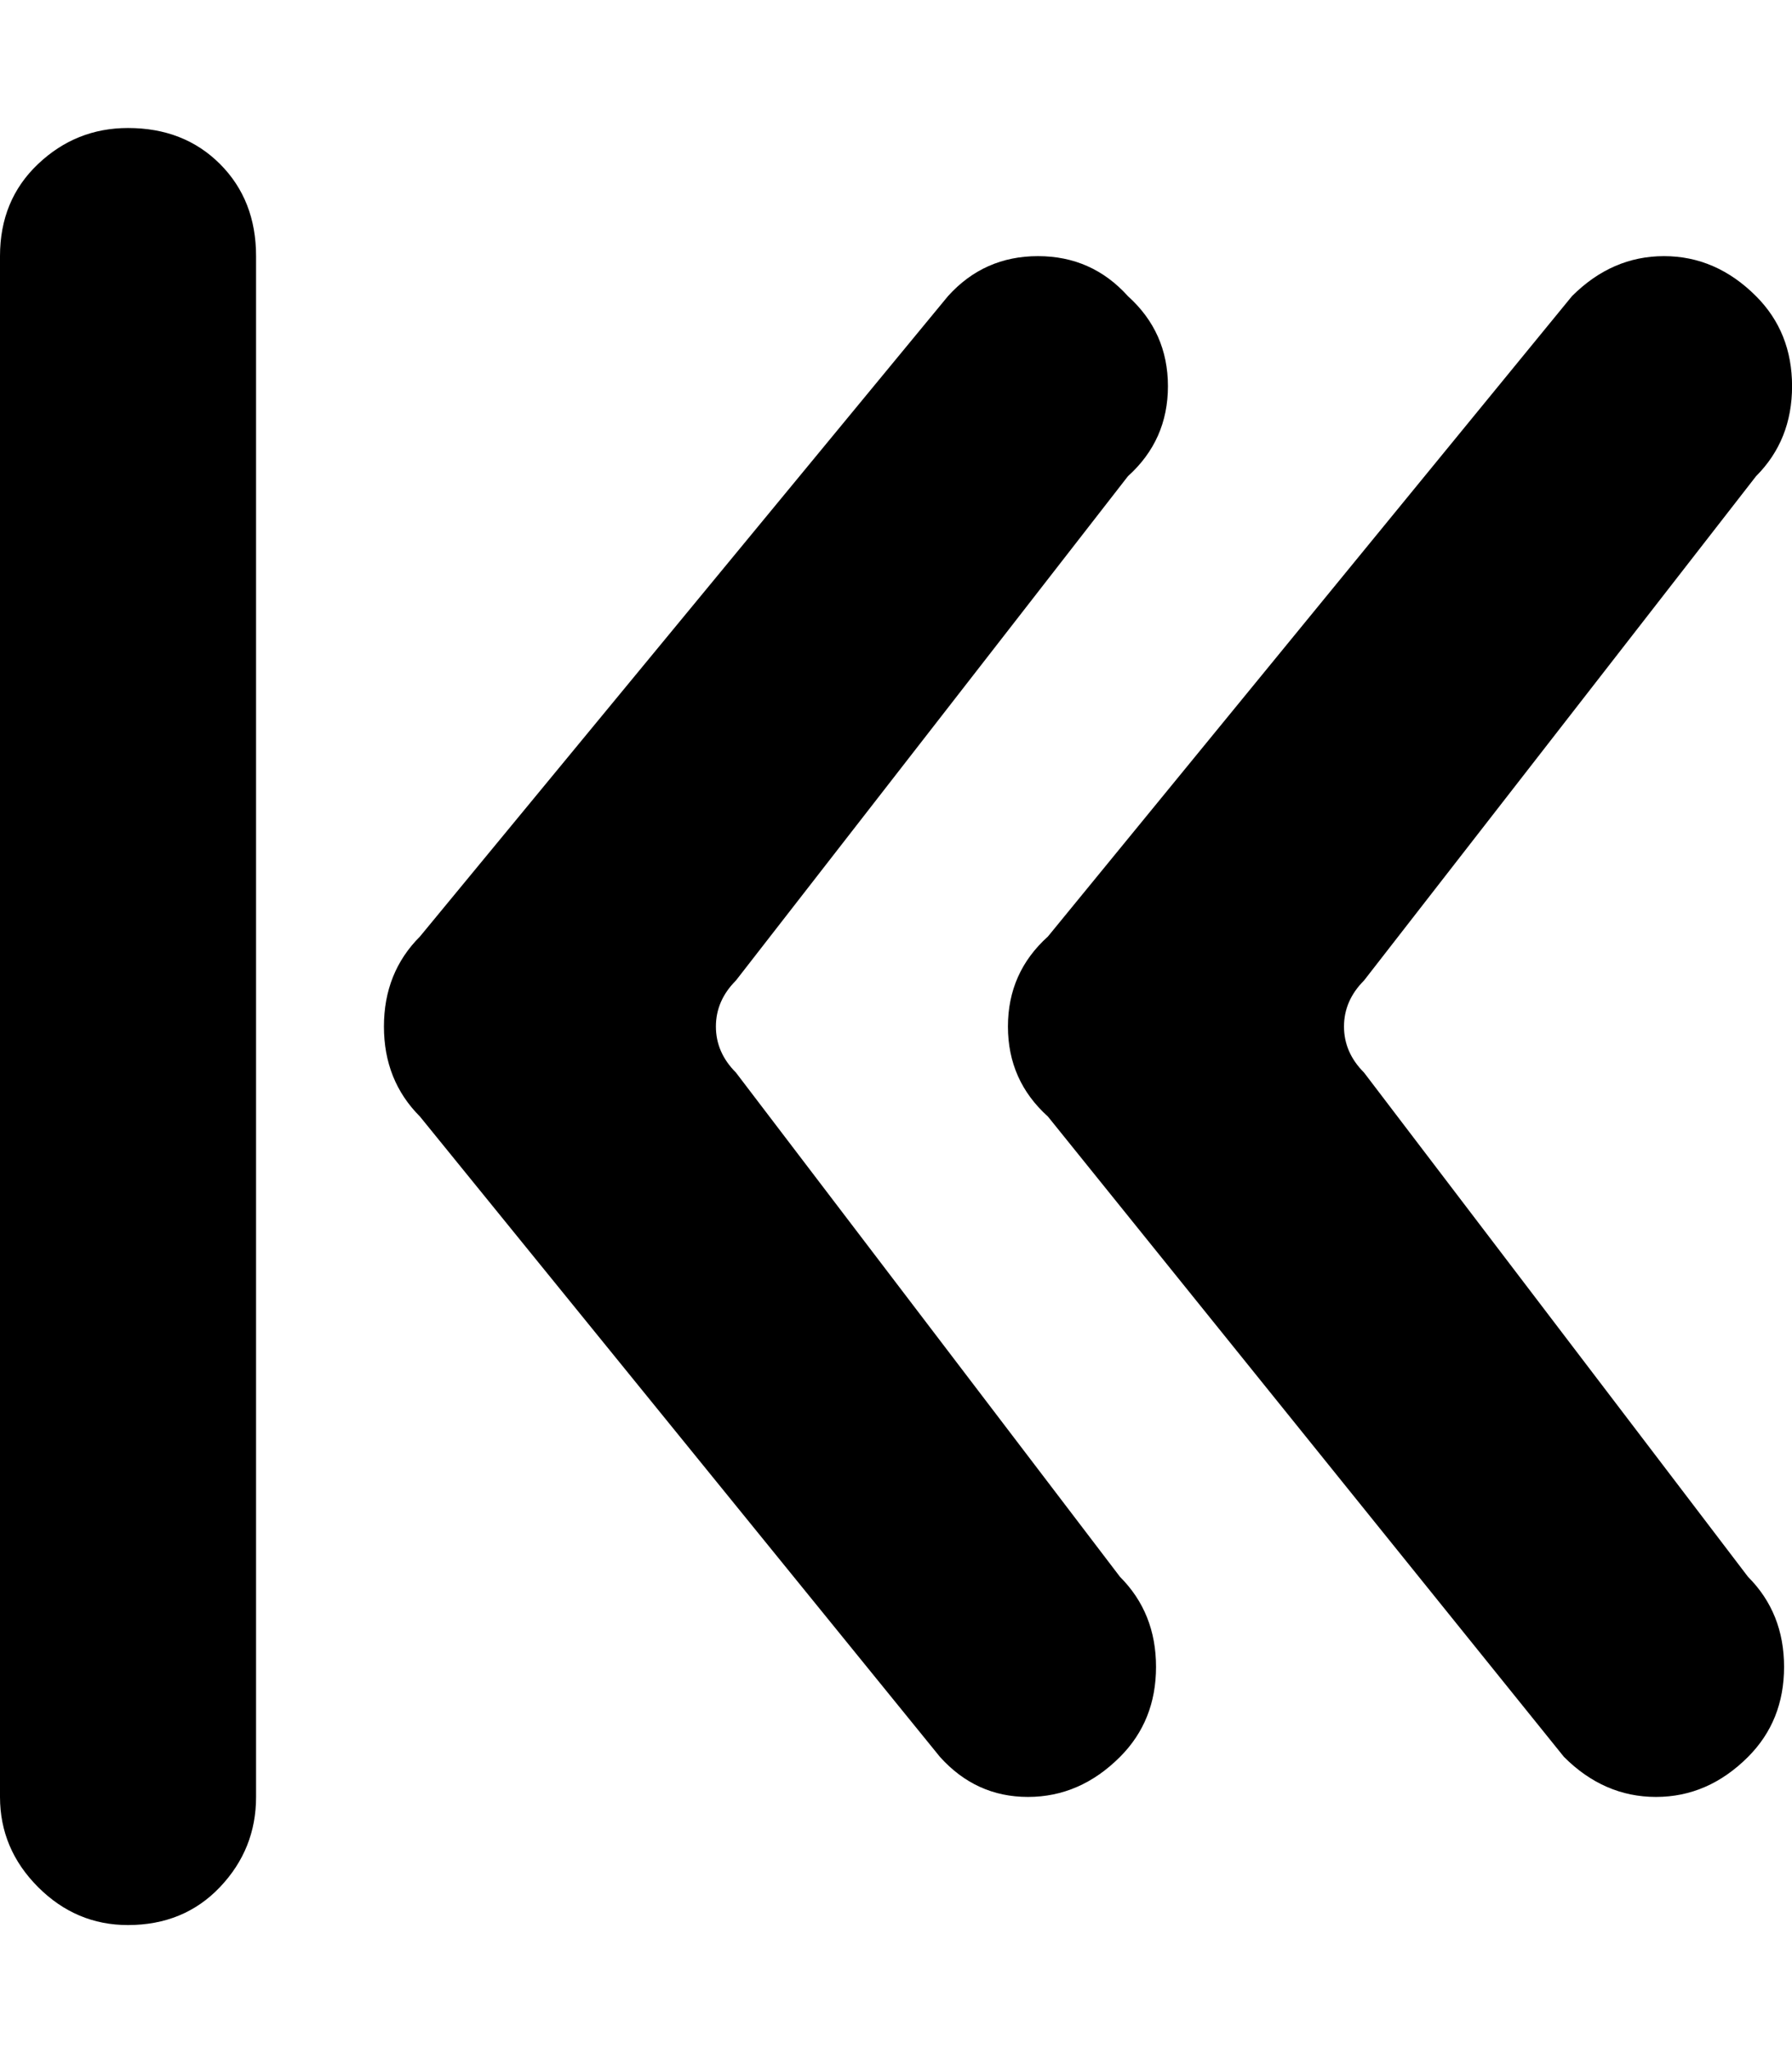 <!-- Generated by IcoMoon.io -->
<svg version="1.1" xmlns="http://www.w3.org/2000/svg" width="28" height="32" viewBox="0 0 28 32">
<title>uniE14E</title>
<path d="M0 4q0-0.875 0.594-1.438t1.406-0.563q0.875 0 1.438 0.563t0.563 1.438v24.063q0 0.813-0.563 1.406t-1.438 0.594q-0.813 0-1.406-0.594t-0.594-1.406v-24.063zM17.5 24.625q0.563 0.563 0.563 1.406t-0.563 1.406q-0.625 0.625-1.438 0.625t-1.375-0.625l-8.125-10q-0.563-0.563-0.563-1.406t0.563-1.406l8.25-10q0.563-0.625 1.406-0.625t1.406 0.625q0.625 0.563 0.625 1.406t-0.625 1.406l-6.125 7.875q-0.313 0.313-0.313 0.719t0.313 0.719zM27.313 24.625q0.563 0.563 0.563 1.406t-0.563 1.406q-0.625 0.625-1.438 0.625t-1.438-0.625l-8.063-10q-0.625-0.563-0.625-1.406t0.625-1.406l8.188-10q0.625-0.625 1.438-0.625t1.438 0.625q0.563 0.563 0.563 1.406t-0.563 1.406l-6.125 7.875q-0.313 0.313-0.313 0.719t0.313 0.719z"></path>
</svg>

